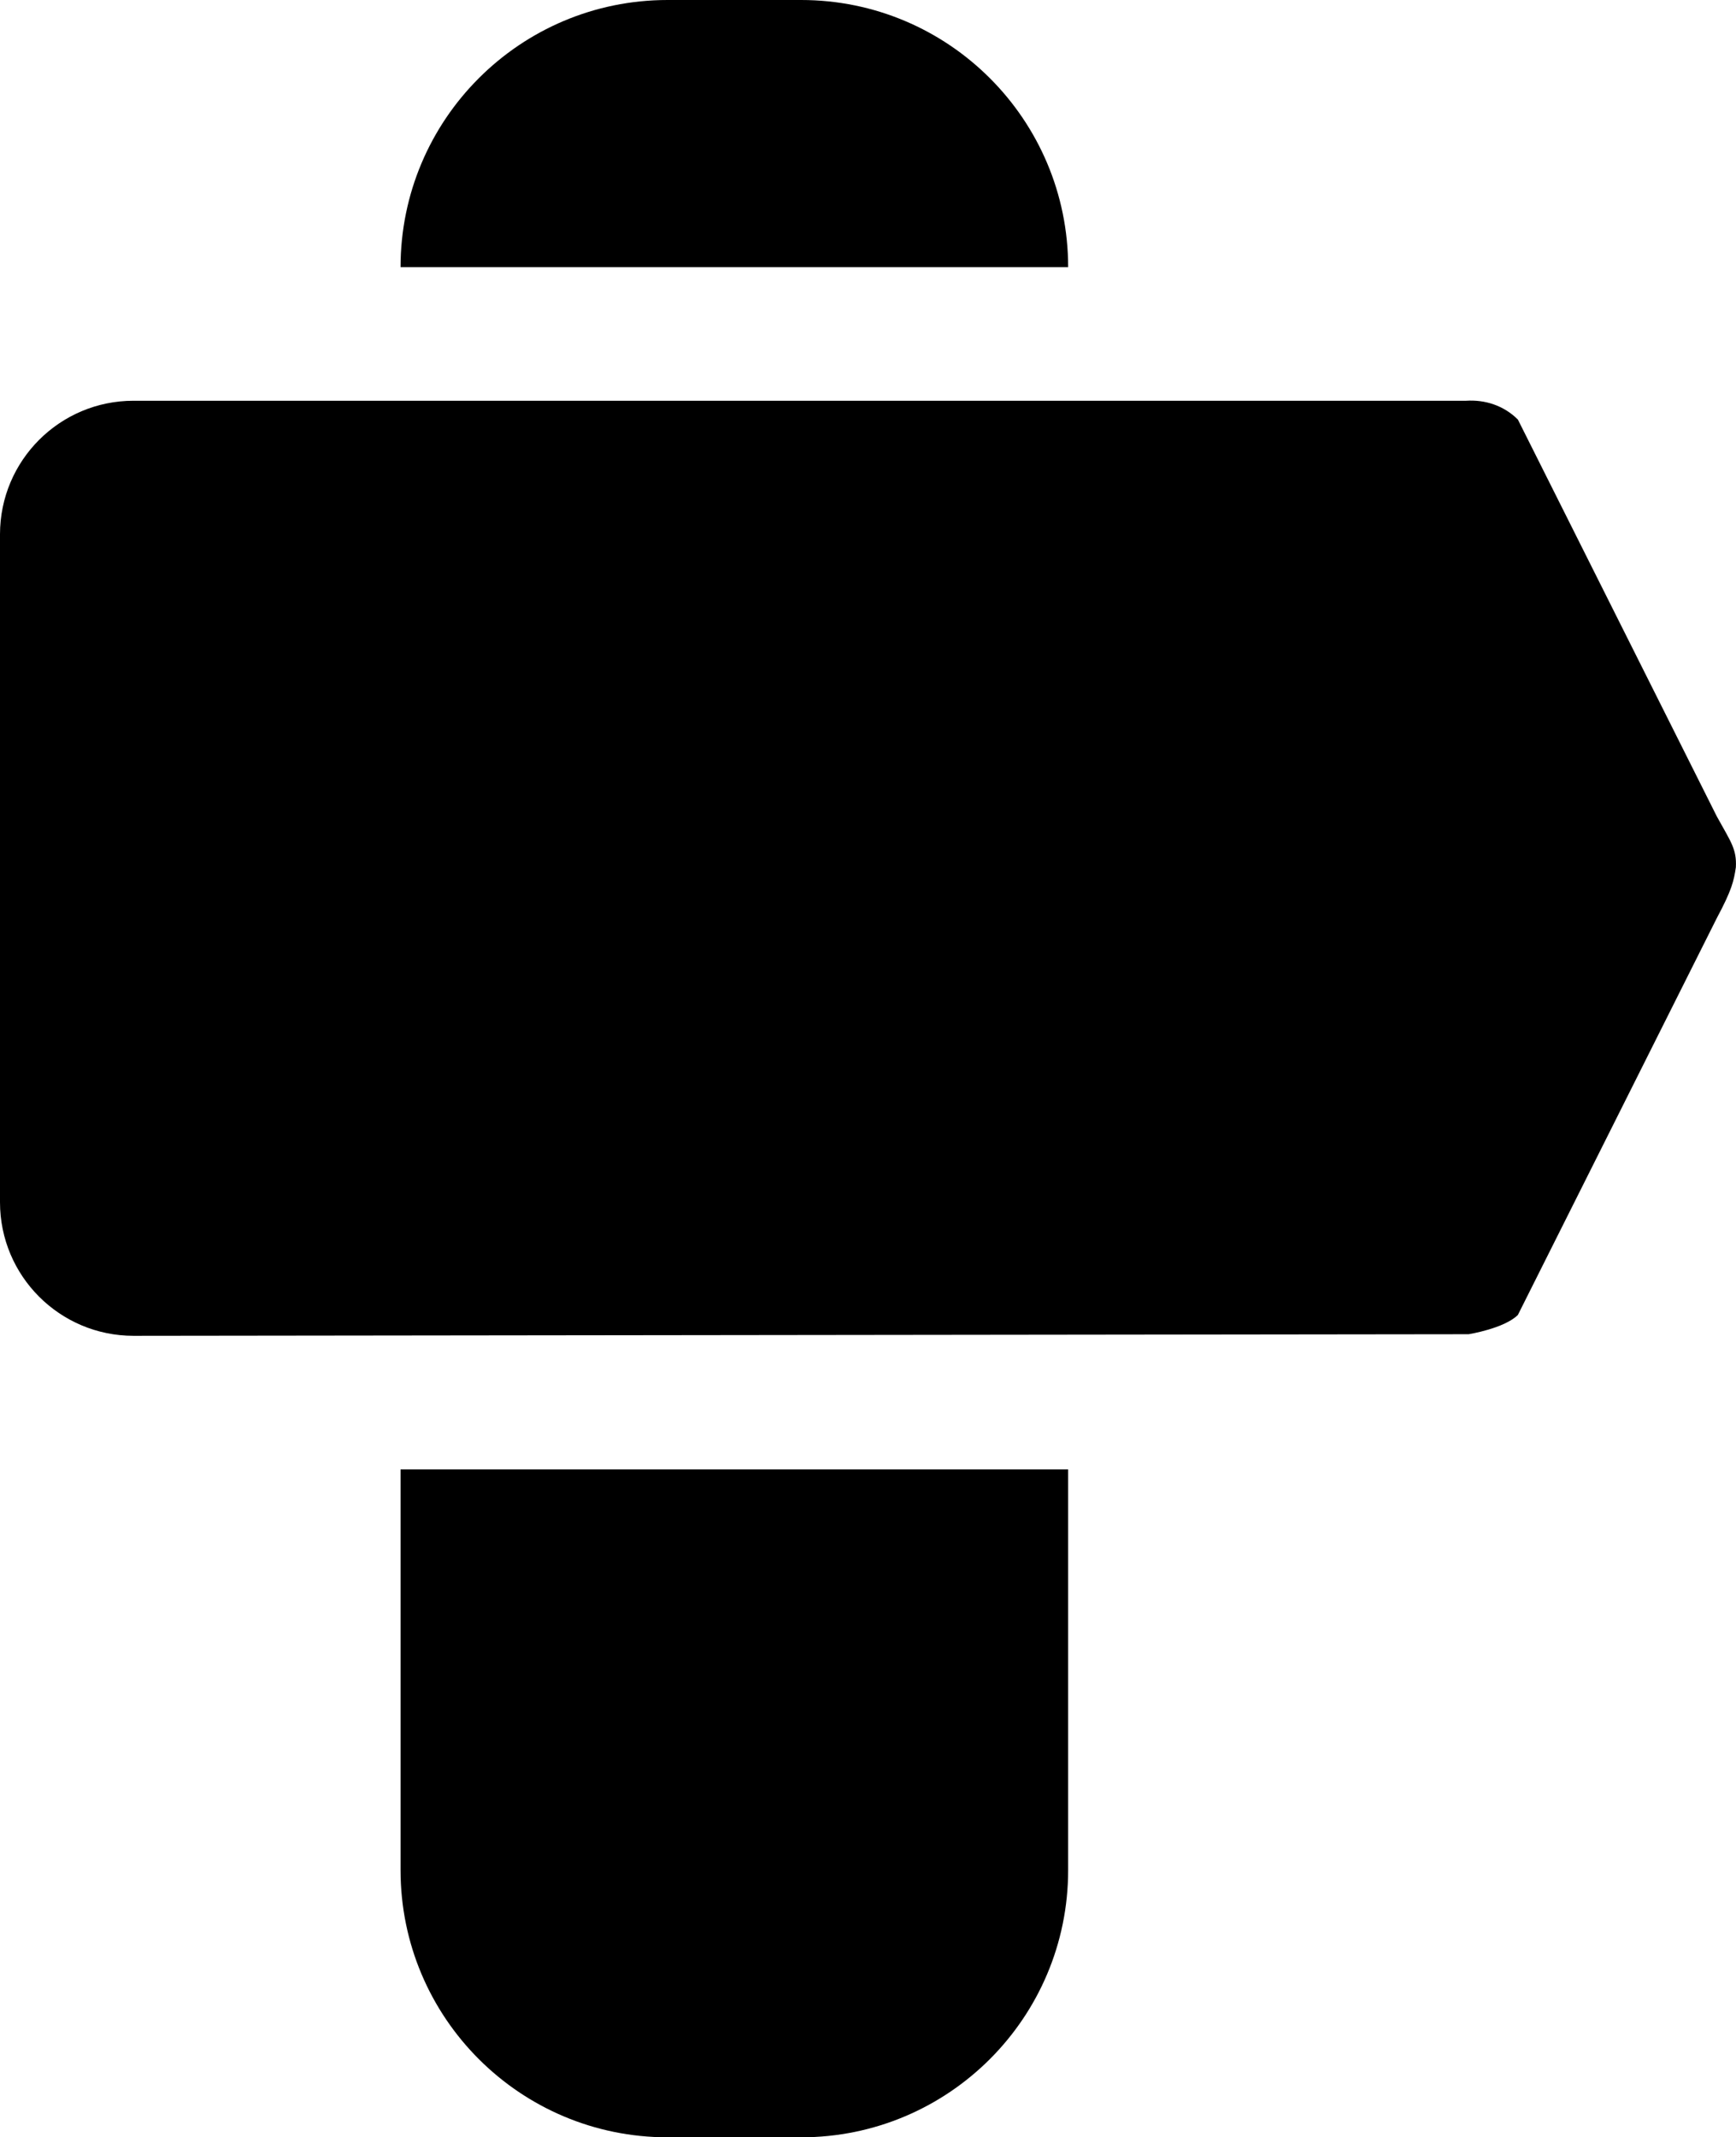<?xml version="1.0" encoding="iso-8859-1"?>
<!-- Generator: Adobe Illustrator 18.0.0, SVG Export Plug-In . SVG Version: 6.00 Build 0)  -->
<!DOCTYPE svg PUBLIC "-//W3C//DTD SVG 1.1//EN" "http://www.w3.org/Graphics/SVG/1.1/DTD/svg11.dtd">
<svg version="1.1" id="Capa_1" xmlns="http://www.w3.org/2000/svg" xmlns:xlink="http://www.w3.org/1999/xlink" x="0px" y="0px"
	 viewBox="0 0 26.004 32" style="enable-background:new 0 0 26.004 32;" xml:space="preserve">
<g id="_x32__15_">
	<g>
		<path style="fill-rule:evenodd;clip-rule:evenodd;" d="M6,28c0,2.209,1.791,4,4,4h2c2.209,0,4-1.791,4-4v-6H6V28z M12,0h-2
			C7.791,0,6,1.791,6,4h10C16,1.791,14.209,0,12,0z M25.717,12.224l-2.98-5.942C22.524,6.069,22.241,5.982,21.962,6H2
			C0.896,6,0,6.895,0,8v10c0,1.105,0.896,2,2,2l20-0.024c0,0,0.534-0.086,0.737-0.289l2.98-5.942c0.225-0.42,0.255-0.557,0.285-0.76
			C26.016,12.711,25.927,12.605,25.717,12.224z"/>
	</g>
</g>
<g>
</g>
<g>
</g>
<g>
</g>
<g>
</g>
<g>
</g>
<g>
</g>
<g>
</g>
<g>
</g>
<g>
</g>
<g>
</g>
<g>
</g>
<g>
</g>
<g>
</g>
<g>
</g>
<g>
</g>
</svg>
